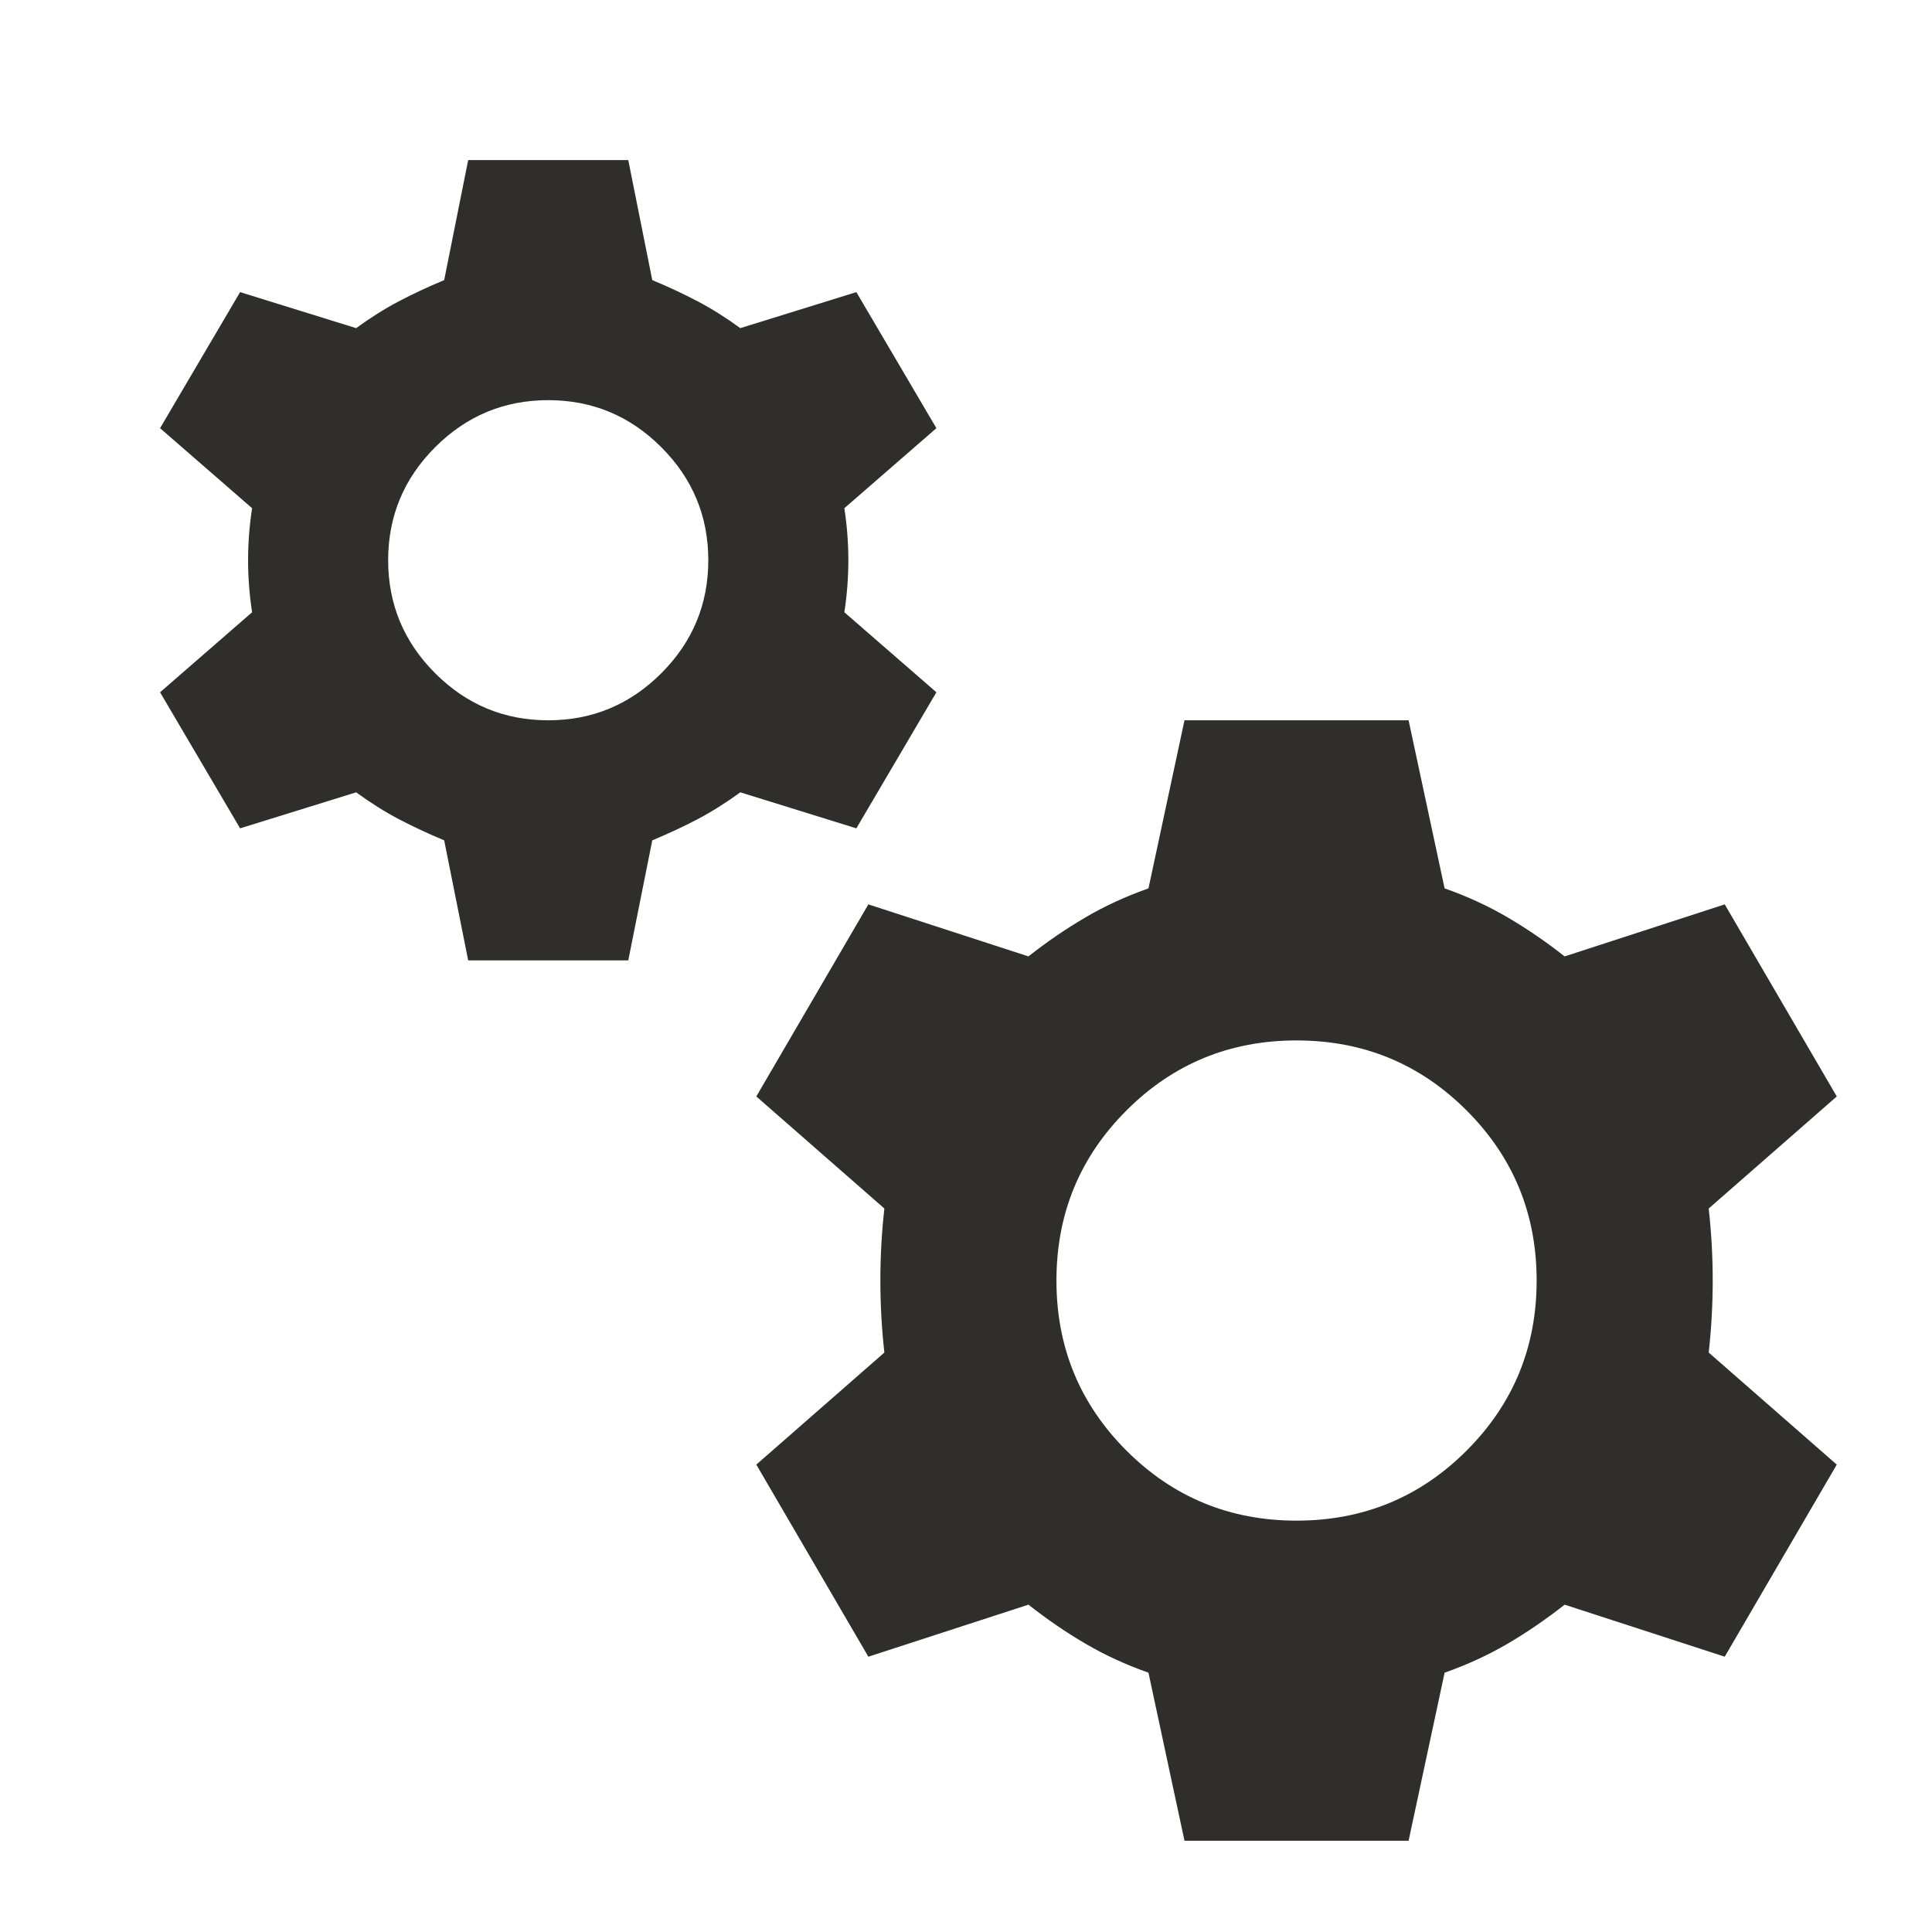 <svg width="165" height="165" viewBox="0 0 165 165" fill="none" xmlns="http://www.w3.org/2000/svg">
<path d="M39.985 82.022L37.935 71.769C36.568 71.199 35.286 70.601 34.09 69.975C32.894 69.348 31.669 68.579 30.416 67.668L20.505 70.743L13.67 59.124L21.53 52.288C21.302 50.807 21.188 49.327 21.188 47.846C21.188 46.365 21.302 44.884 21.53 43.403L13.67 36.568L20.505 24.948L30.416 28.024C31.669 27.112 32.894 26.343 34.09 25.717C35.286 25.09 36.568 24.492 37.935 23.922L39.985 13.67H53.656L55.706 23.922C57.073 24.492 58.355 25.09 59.551 25.717C60.747 26.343 61.972 27.112 63.225 28.024L73.136 24.948L79.971 36.568L72.111 43.403C72.338 44.884 72.452 46.365 72.452 47.846C72.452 49.327 72.338 50.807 72.111 52.288L79.971 59.124L73.136 70.743L63.225 67.668C61.972 68.579 60.747 69.348 59.551 69.975C58.355 70.601 57.073 71.199 55.706 71.769L53.656 82.022H39.985ZM46.82 61.516C50.58 61.516 53.798 60.177 56.475 57.5C59.152 54.823 60.491 51.605 60.491 47.846C60.491 44.086 59.152 40.868 56.475 38.191C53.798 35.514 50.58 34.175 46.82 34.175C43.061 34.175 39.843 35.514 37.166 38.191C34.489 40.868 33.15 44.086 33.15 47.846C33.15 51.605 34.489 54.823 37.166 57.5C39.843 60.177 43.061 61.516 46.82 61.516ZM101.16 157.208L98.084 142.855C96.148 142.171 94.353 141.345 92.701 140.377C91.05 139.409 89.426 138.298 87.832 137.045L74.161 141.488L64.592 125.083L75.528 115.514C75.3 113.463 75.186 111.413 75.186 109.362C75.186 107.312 75.3 105.261 75.528 103.211L64.592 93.641L74.161 77.237L87.832 81.68C89.426 80.427 91.05 79.316 92.701 78.348C94.353 77.379 96.148 76.553 98.084 75.87L101.16 61.516H120.299L123.374 75.87C125.311 76.553 127.105 77.379 128.757 78.348C130.409 79.316 132.032 80.427 133.627 81.68L147.298 77.237L156.867 93.641L145.93 103.211C146.158 105.261 146.272 107.312 146.272 109.362C146.272 111.413 146.158 113.463 145.93 115.514L156.867 125.083L147.298 141.488L133.627 137.045C132.032 138.298 130.409 139.409 128.757 140.377C127.105 141.345 125.311 142.171 123.374 142.855L120.299 157.208H101.16ZM110.729 129.868C116.425 129.868 121.267 127.874 125.254 123.887C129.241 119.9 131.235 115.058 131.235 109.362C131.235 103.666 129.241 98.825 125.254 94.837C121.267 90.85 116.425 88.857 110.729 88.857C105.033 88.857 100.192 90.85 96.204 94.837C92.217 98.825 90.224 103.666 90.224 109.362C90.224 115.058 92.217 119.9 96.204 123.887C100.192 127.874 105.033 129.868 110.729 129.868Z" fill="#302E2A"/>
</svg>
